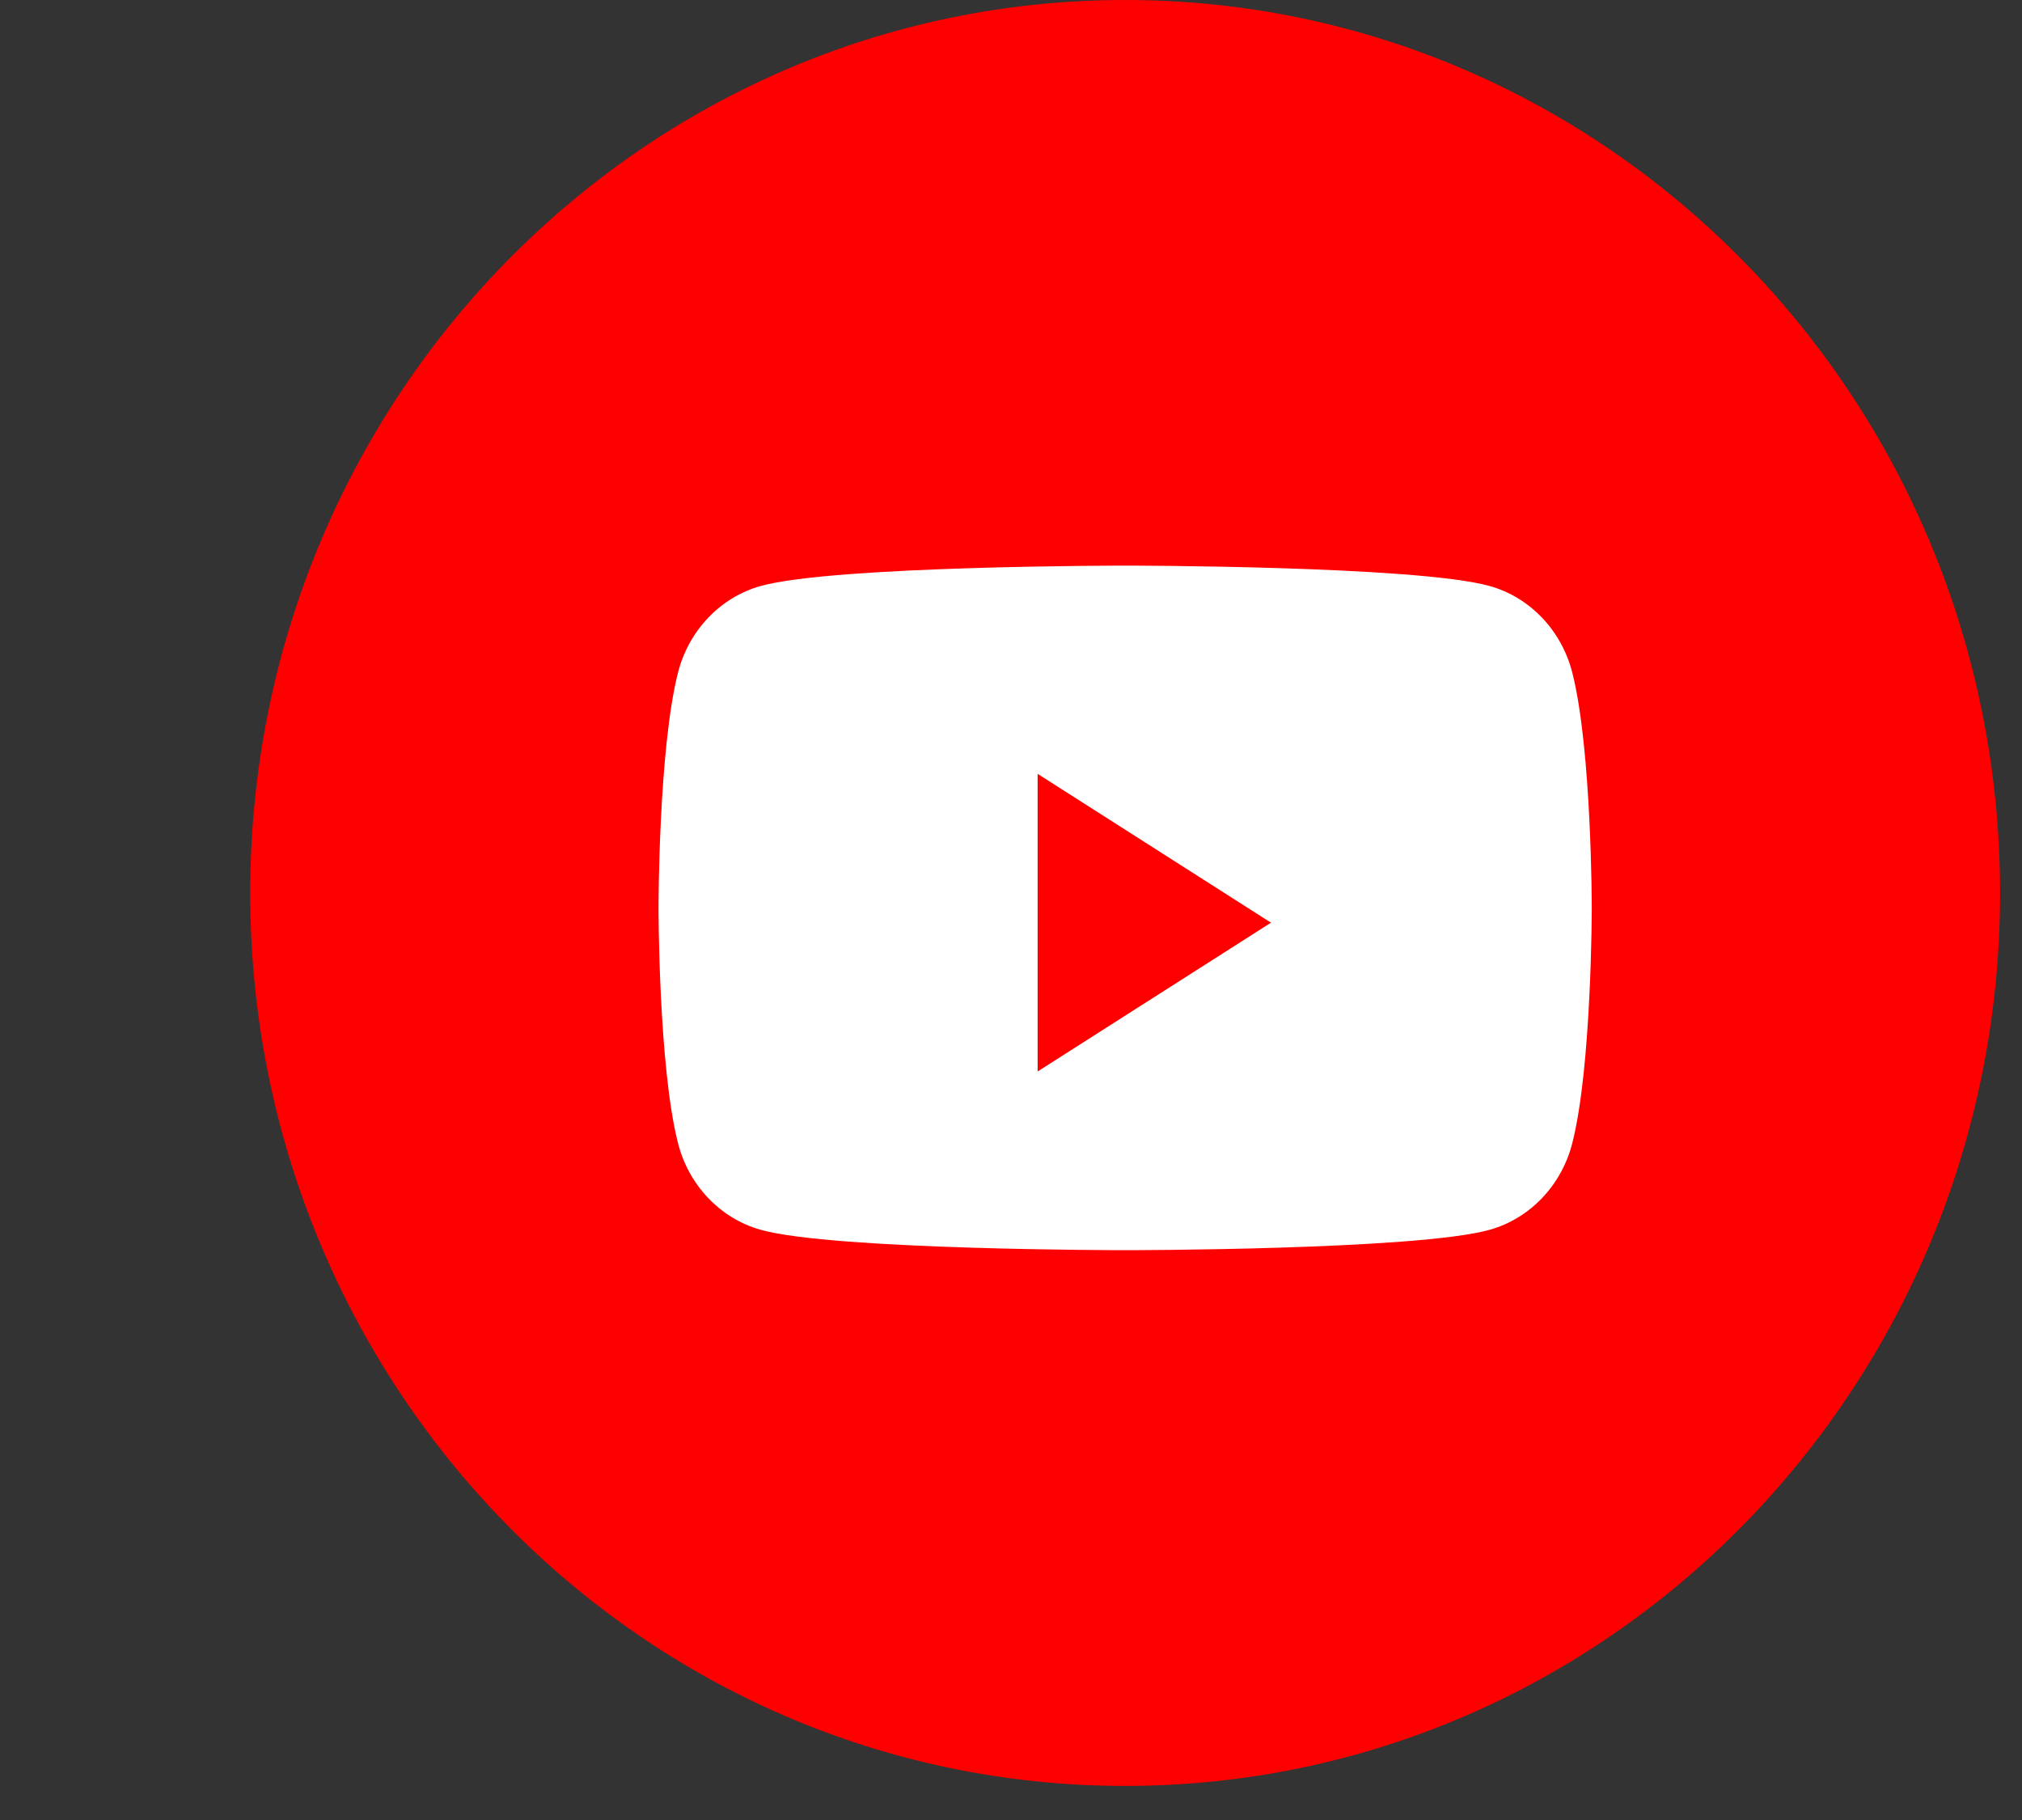 <svg width="40" height="36" viewBox="0 0 40 36" fill="none" xmlns="http://www.w3.org/2000/svg">
<rect x="0" y="0" width="40" height="36" fill="#333333" stroke="none"/>
<g id="Youtube">
<g id="Youtube_2">
<path id="back" d="M4.95 17.663C4.95 7.908 12.699 0 22.258 0C31.817 0 39.566 7.908 39.566 17.663C39.566 27.418 31.817 35.326 22.258 35.326C12.699 35.326 4.95 27.418 4.95 17.663Z" fill="#FF0000"/>
<path id="Fill-1" d="M31.103 13.302C30.891 12.47 30.265 11.814 29.471 11.592C28.031 11.188 22.258 11.188 22.258 11.188C22.258 11.188 16.485 11.188 15.045 11.592C14.251 11.814 13.625 12.47 13.413 13.302C13.027 14.811 13.027 17.958 13.027 17.958C13.027 17.958 13.027 21.106 13.413 22.614C13.625 23.447 14.251 24.102 15.045 24.325C16.485 24.729 22.258 24.729 22.258 24.729C22.258 24.729 28.031 24.729 29.471 24.325C30.265 24.102 30.891 23.447 31.103 22.614C31.489 21.106 31.489 17.958 31.489 17.958C31.489 17.958 31.489 14.811 31.103 13.302Z" fill="white"/>
<path id="Fill-2" d="M20.527 21.194V15.307L25.143 18.251L20.527 21.194Z" fill="#FF0000"/>
</g>
</g>
</svg>
